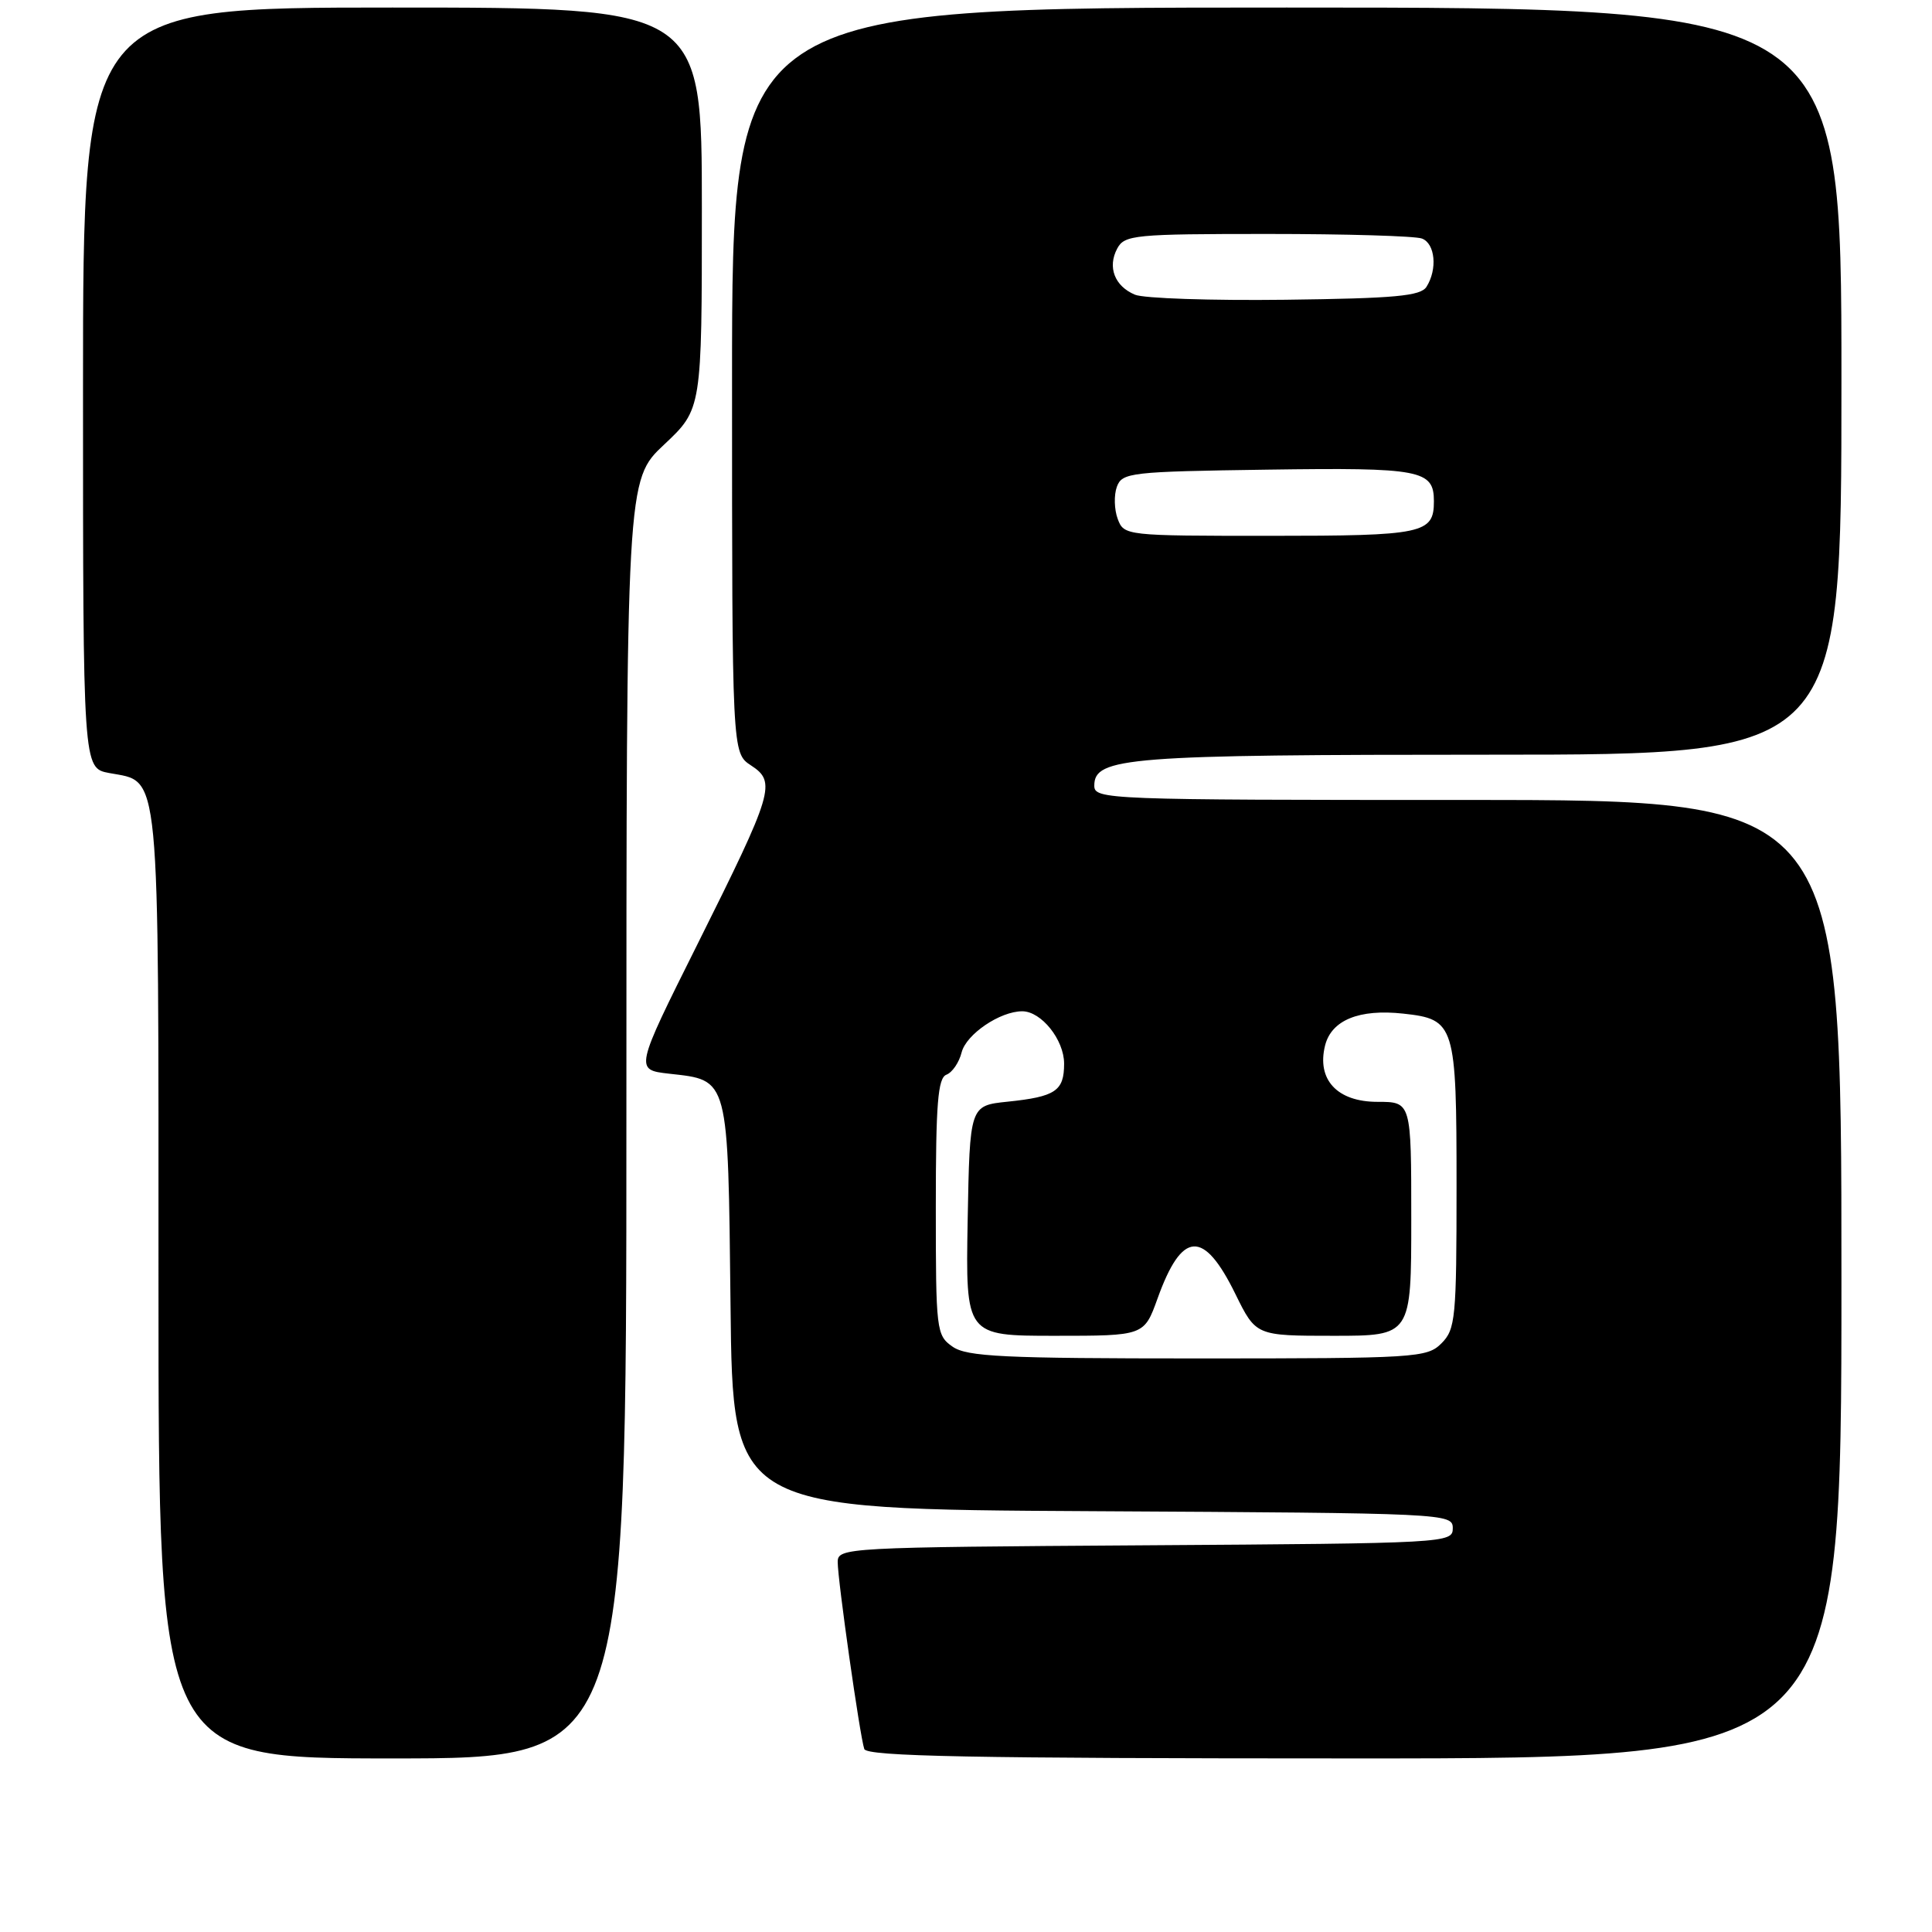 <?xml version="1.0" encoding="UTF-8" standalone="no"?>
<!DOCTYPE svg PUBLIC "-//W3C//DTD SVG 1.1//EN" "http://www.w3.org/Graphics/SVG/1.1/DTD/svg11.dtd" >
<svg xmlns="http://www.w3.org/2000/svg" xmlns:xlink="http://www.w3.org/1999/xlink" version="1.1" viewBox="0 0 256 256">
 <g >
 <path fill="currentColor"
d=" M 83.00 148.30 C 83.00 63.60 83.00 63.60 88.00 58.91 C 93.00 54.21 93.00 54.21 93.00 27.61 C 93.00 1.00 93.00 1.00 52.00 1.00 C 11.00 1.00 11.00 1.00 11.00 51.39 C 11.00 101.78 11.00 101.78 14.47 102.43 C 21.30 103.71 21.00 100.63 21.00 170.22 C 21.00 233.00 21.00 233.00 52.00 233.00 C 83.00 233.00 83.00 233.00 83.00 148.30 Z  M 244.00 169.50 C 244.00 106.00 244.00 106.00 194.50 106.00 C 146.52 106.00 145.00 105.94 145.00 104.10 C 145.00 100.34 149.35 100.00 197.65 100.00 C 244.00 100.00 244.00 100.00 244.00 50.50 C 244.00 1.00 244.00 1.00 170.50 1.00 C 97.00 1.00 97.00 1.00 97.00 50.38 C 97.00 99.77 97.00 99.77 99.51 101.42 C 102.89 103.63 102.51 104.89 92.41 125.13 C 84.11 141.75 84.11 141.75 88.66 142.27 C 96.63 143.16 96.46 142.53 96.80 173.02 C 97.09 199.98 97.09 199.98 144.80 200.24 C 191.75 200.50 192.50 200.53 192.50 202.50 C 192.50 204.46 191.75 204.50 151.75 204.76 C 112.04 205.02 111.00 205.07 111.00 206.98 C 111.00 209.37 113.93 230.00 114.52 231.75 C 114.85 232.73 128.73 233.00 179.47 233.00 C 244.00 233.00 244.00 233.00 244.00 169.50 Z  M 126.22 178.44 C 124.07 176.94 124.00 176.32 124.00 159.91 C 124.00 146.23 124.27 142.83 125.41 142.40 C 126.19 142.10 127.09 140.77 127.42 139.45 C 128.03 137.04 132.51 134.00 135.45 134.00 C 137.98 134.00 141.00 137.78 141.00 140.94 C 141.00 144.56 139.87 145.32 133.50 145.98 C 128.50 146.50 128.50 146.50 128.22 161.75 C 127.95 177.00 127.95 177.00 139.78 177.00 C 151.60 177.00 151.60 177.00 153.38 172.06 C 156.62 163.04 159.49 162.88 163.70 171.47 C 166.42 177.00 166.42 177.00 176.71 177.00 C 187.00 177.00 187.00 177.00 187.00 161.50 C 187.00 146.00 187.00 146.00 182.52 146.00 C 177.18 146.00 174.45 143.06 175.58 138.53 C 176.43 135.17 180.09 133.67 185.94 134.31 C 192.80 135.06 193.00 135.70 193.00 157.19 C 193.00 174.67 192.86 176.14 191.00 178.00 C 189.09 179.91 187.67 180.00 158.72 180.00 C 132.94 180.00 128.12 179.77 126.22 178.44 Z  M 148.10 68.75 C 147.64 67.51 147.59 65.60 147.99 64.50 C 148.69 62.61 149.77 62.49 167.98 62.23 C 188.29 61.94 190.00 62.27 190.00 66.42 C 190.00 70.71 188.62 71.00 168.27 71.00 C 149.13 71.00 148.93 70.98 148.10 68.75 Z  M 150.39 39.05 C 147.69 37.92 146.72 35.39 148.04 32.93 C 149.00 31.13 150.33 31.00 167.95 31.00 C 178.34 31.00 187.55 31.27 188.42 31.61 C 190.17 32.28 190.49 35.67 189.02 38.00 C 188.25 39.23 184.84 39.54 170.29 39.72 C 160.50 39.84 151.55 39.54 150.39 39.05 Z "/>
</g>
</svg>
